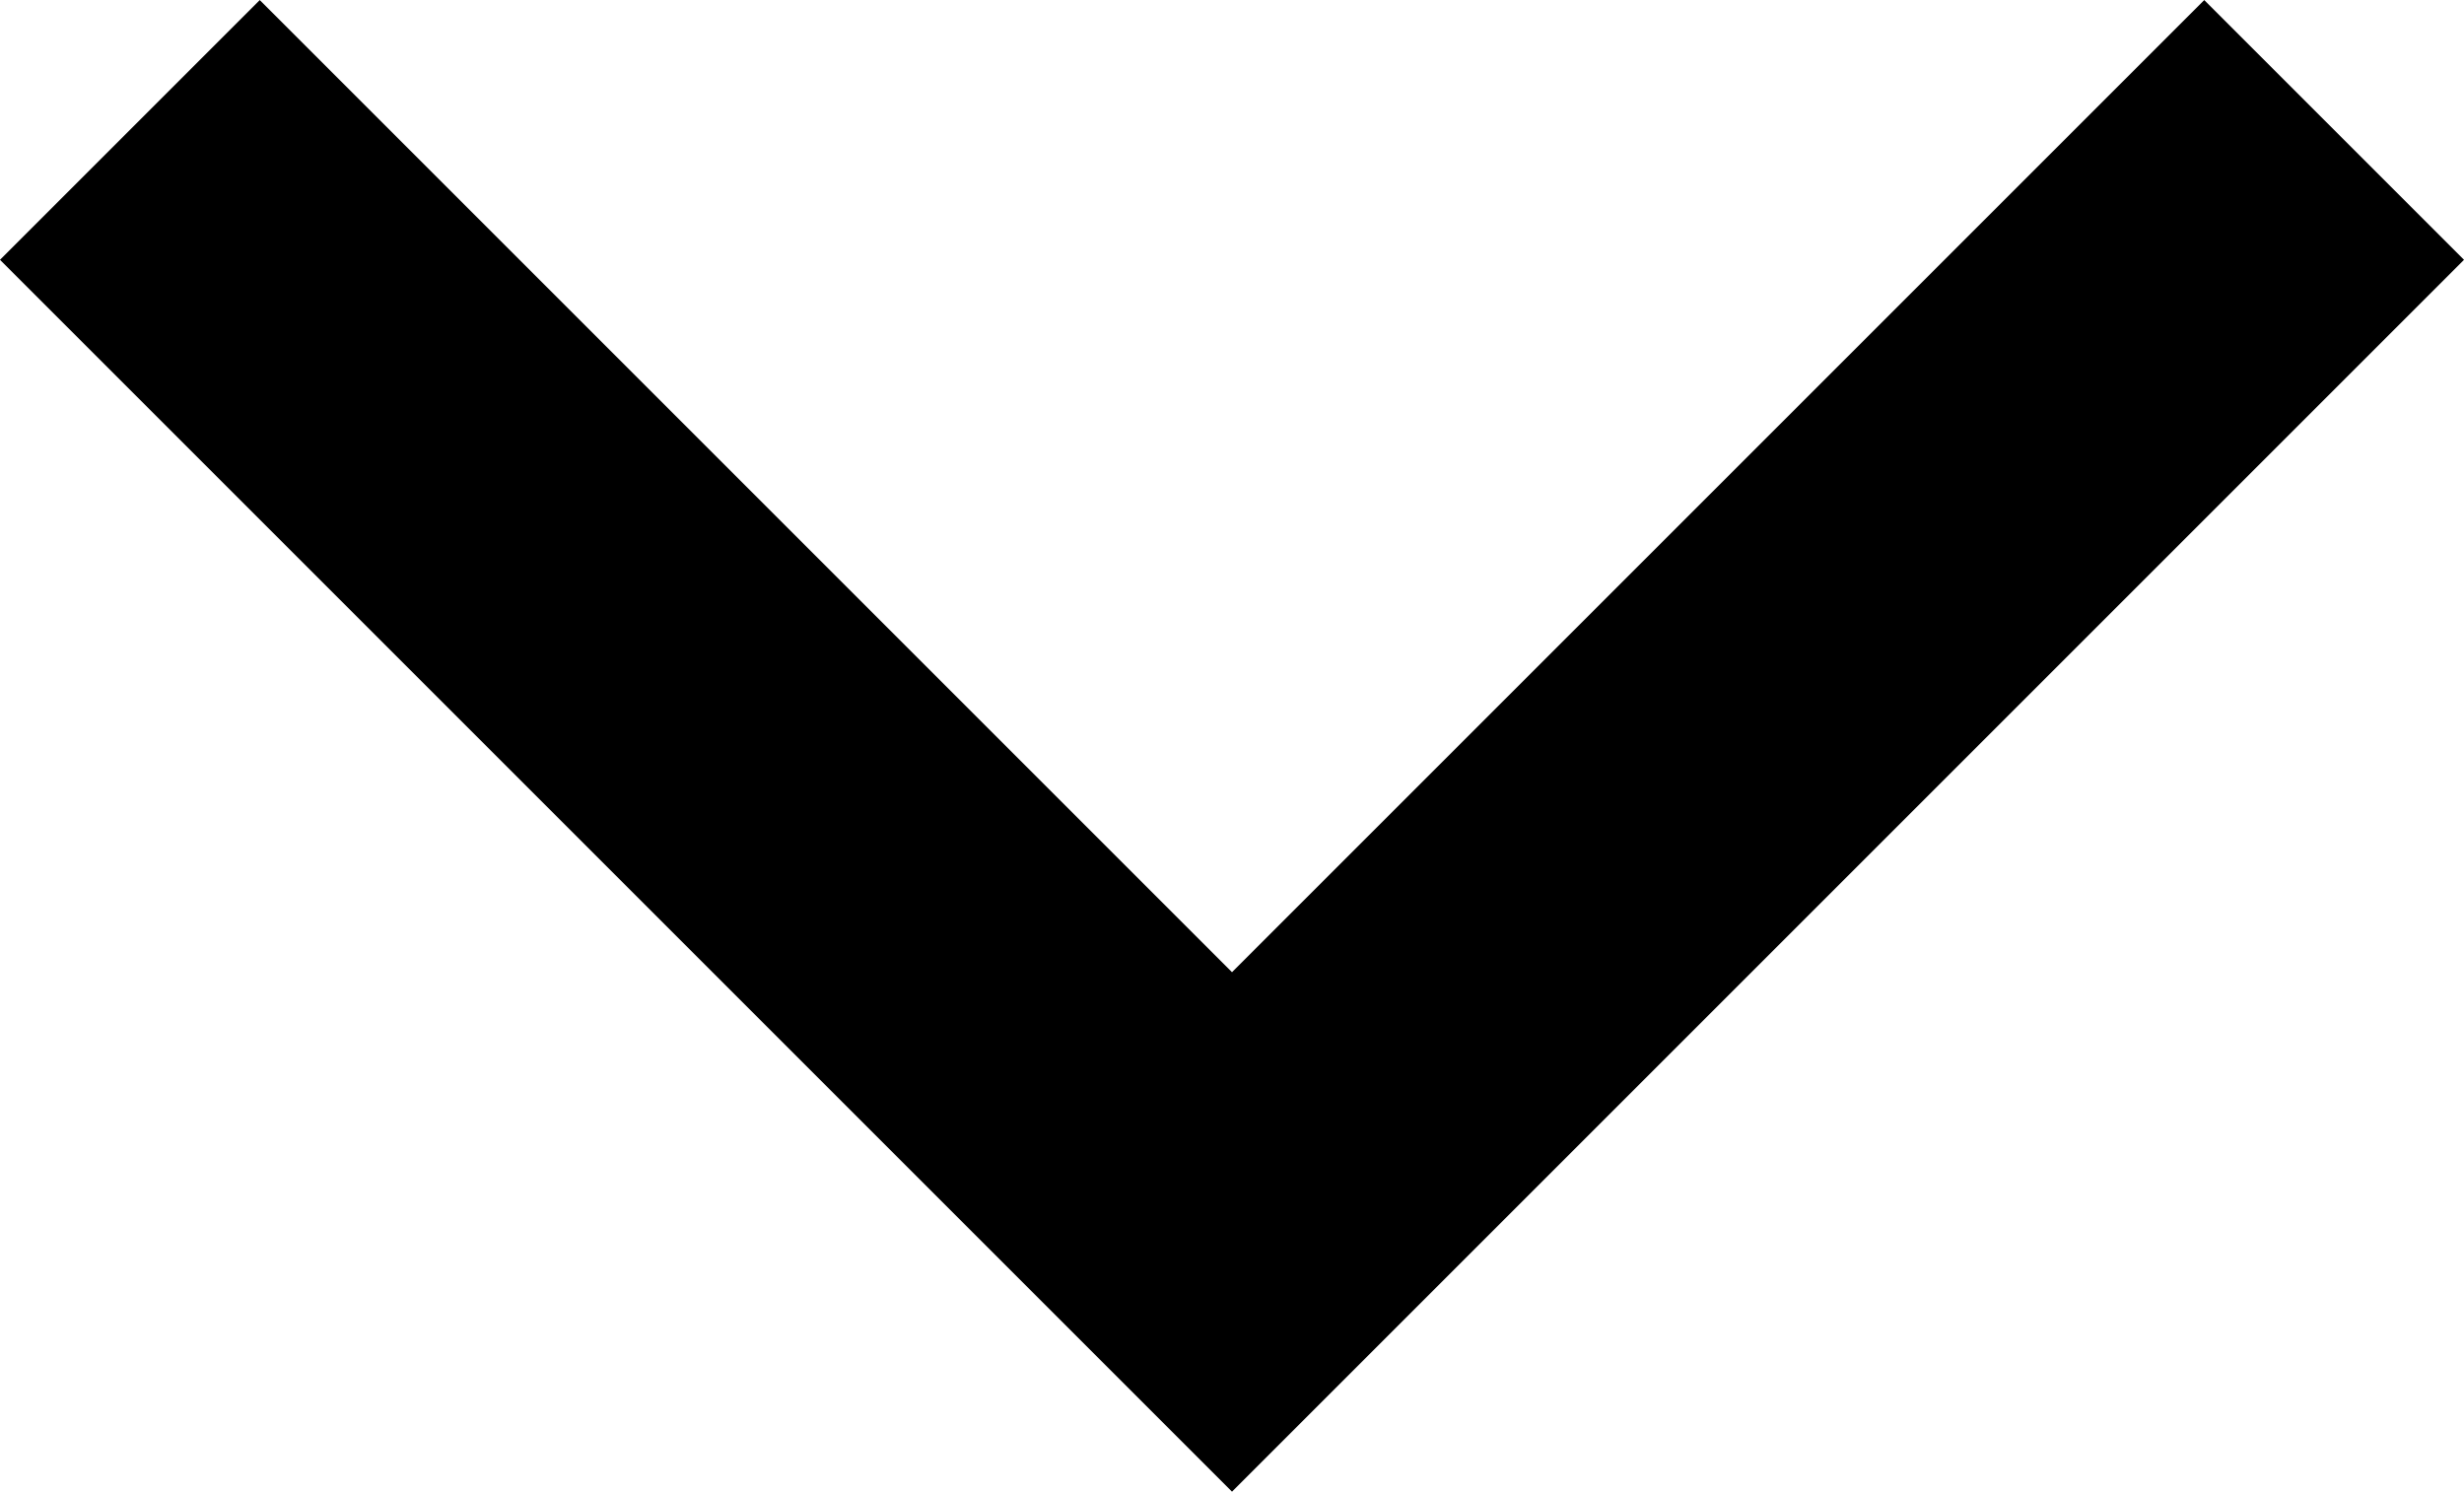 <svg xmlns="http://www.w3.org/2000/svg" width="26.828" height="16.243" viewBox="0 0 26.828 16.243">
    <path id="prefix___" d="M-309.709 144.512l-12 12 12 12" data-name="#&lt;" transform="rotate(-90 -225.696 -82.598)" style="fill:none;stroke:#000;stroke-width:4px"/>
</svg>

